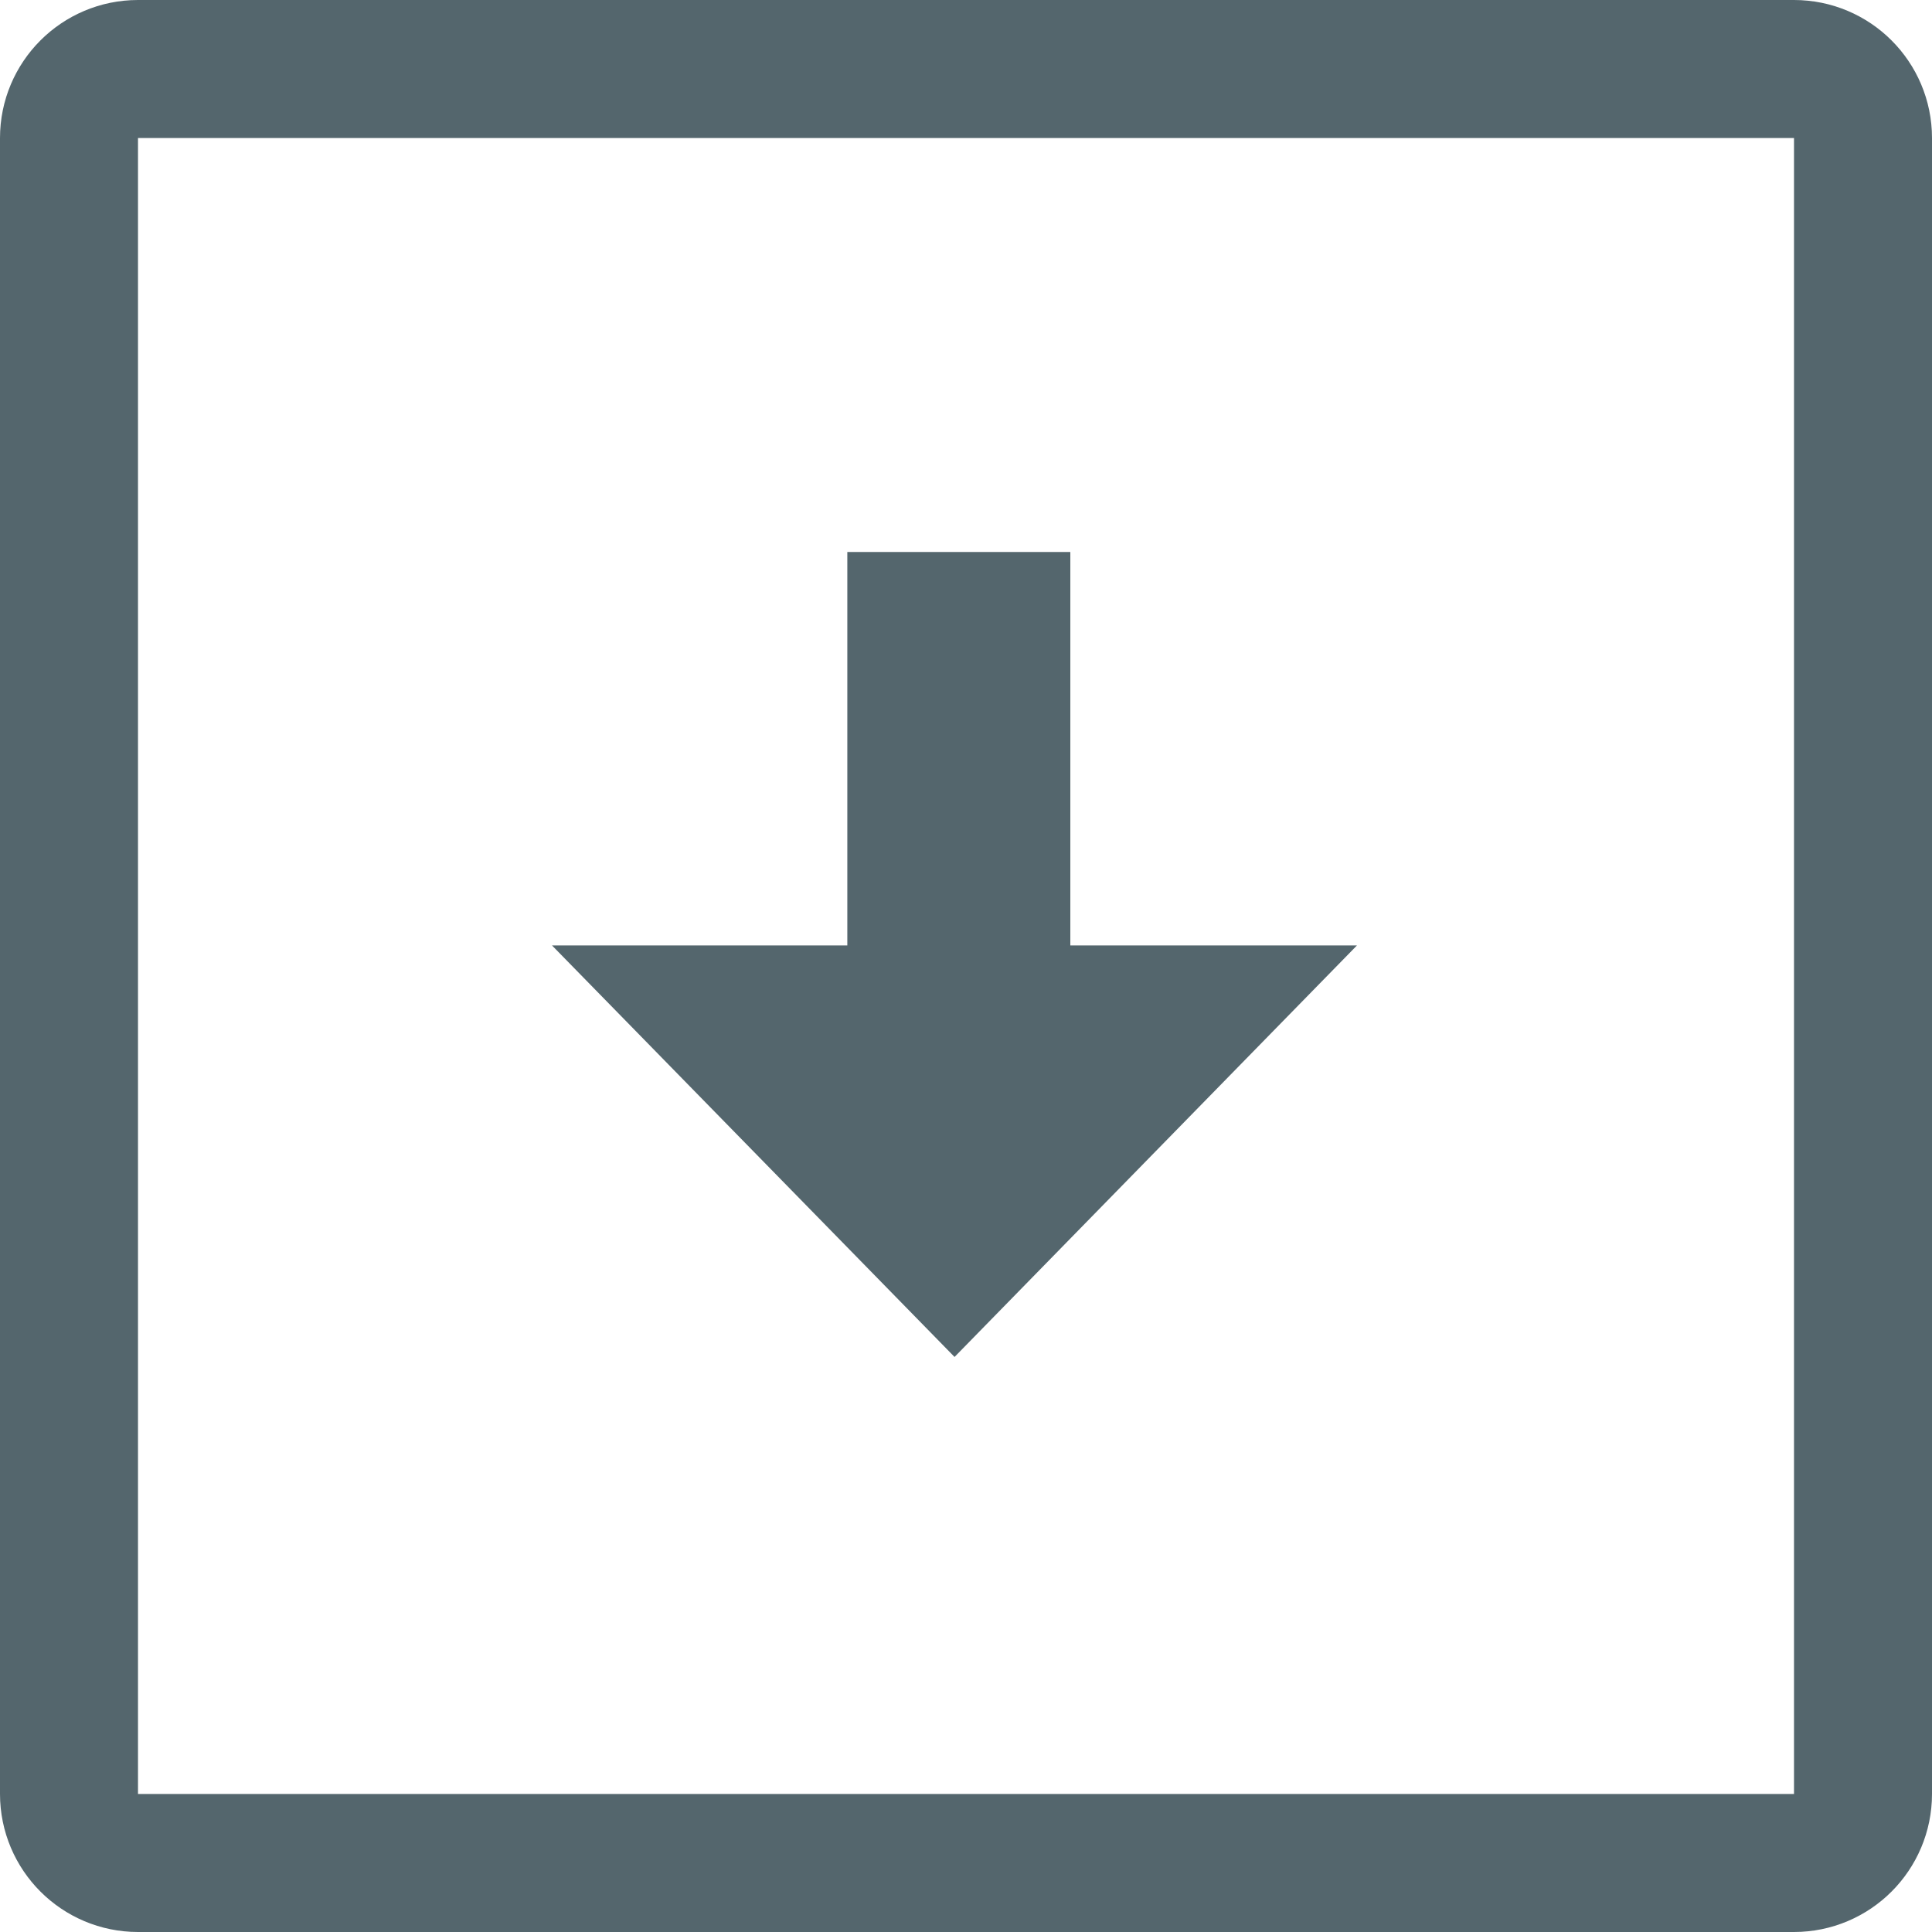 <?xml version="1.0" encoding="UTF-8"?>
<svg width="14px" height="14px" viewBox="0 0 14 14" version="1.1" xmlns="http://www.w3.org/2000/svg" xmlns:xlink="http://www.w3.org/1999/xlink">
    <!-- Generator: sketchtool 53.2 (72643) - https://sketchapp.com -->
    <title>37D30CF9-6E57-488E-804E-15DB8A535325</title>
    <desc>Created with sketchtool.</desc>
    <g id="Docs" stroke="none" stroke-width="1" fill="none" fill-rule="evenodd">
        <g id="Docs-Icon" transform="translate(-185, -30)">
            <g id="importData" transform="translate(180, 25)">
                <path d="M1,0 L23,0 C23.552,-1.01453063e-16 24,0.448 24,1 L24,23 C24,23.552 23.552,24 23,24 L1,24 C0.448,24 6.76353751e-17,23.552 0,23 L0,1 C-6.76353751e-17,0.448 0.448,1.01453063e-16 1,0 Z" id="Rectangle-14"></path>
                <path d="M6,5.5 C5.724,5.5 5.5,5.724 5.5,6 L5.5,18 C5.5,18.276 5.724,18.5 6,18.5 L18,18.5 C18.276,18.5 18.5,18.276 18.5,18 L18.5,6 C18.5,5.724 18.276,5.5 18,5.5 L6,5.5 Z" id="Rectangle-22-Copy" stroke="#54666D" fill-rule="nonzero"></path>
                <path d="M11.14,9 C11.14,9 11.14,9.95 11.14,11.851 L9,11.851 L11.917,14.833 L14.833,11.851 L12.756,11.851 L12.756,9 C11.679,9 11.14,9 11.14,9 Z" id="Path-5-Copy" fill="#54666D" fill-rule="nonzero"></path>
            </g>
        </g>
    </g>
</svg>